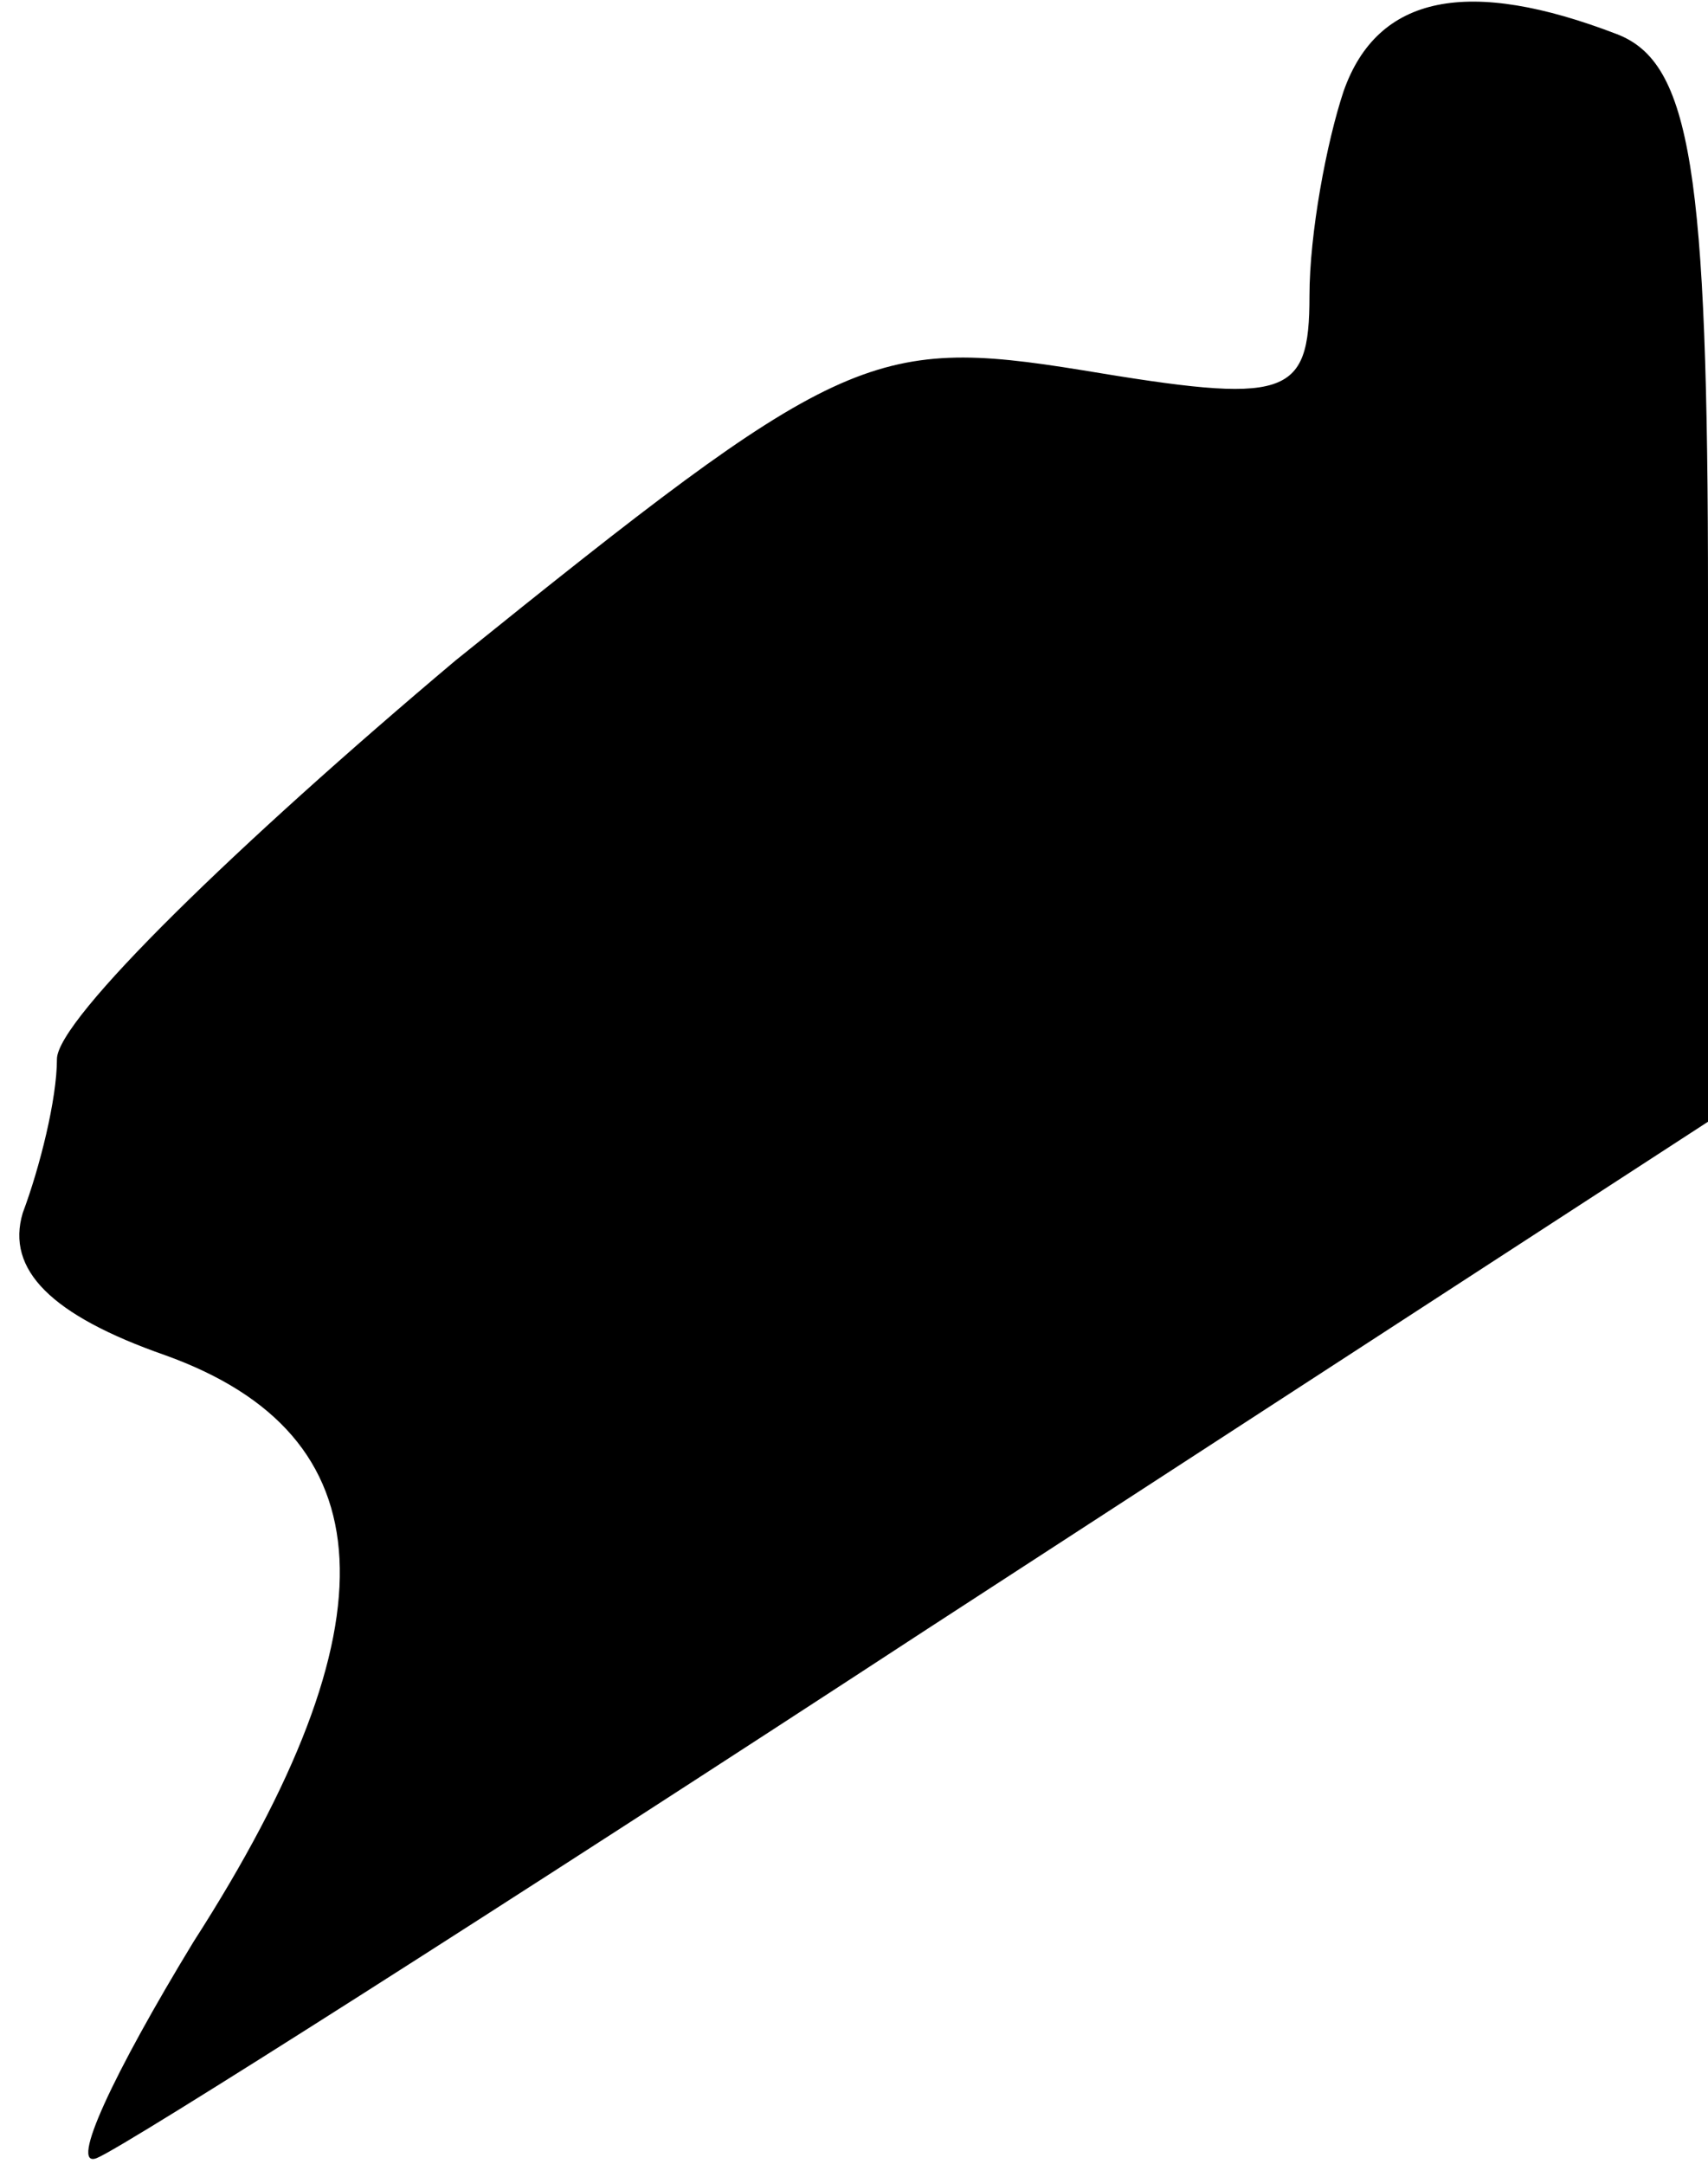<?xml version="1.0" standalone="no"?>
<!DOCTYPE svg PUBLIC "-//W3C//DTD SVG 20010904//EN"
 "http://www.w3.org/TR/2001/REC-SVG-20010904/DTD/svg10.dtd">
<svg version="1.0" xmlns="http://www.w3.org/2000/svg"
 width="30pt" height="38pt" viewBox="0 0 30 38"
 preserveAspectRatio="xMidYMid meet">
<g transform="translate(0,38) scale(0.1,-0.1)"
fill="#000000" stroke="none">
<path fill="#000000" stroke="none" d="M236 364 c-3 -9 -6 -25 -6 -36 0 -18
-4 -19 -40 -13 -37 6 -43 3 -110 -51 -38 -32 -70 -63 -70 -70 0 -7 -3 -19 -6
-27 -3 -10 5 -18 25 -25 39 -14 41 -47 5 -103 -14 -23 -22 -40 -17 -38 5 2 71
44 146 93 l137 89 0 92 c0 75 -3 94 -16 99 -26 10 -42 7 -48 -10z"/>
</g>
</svg>
